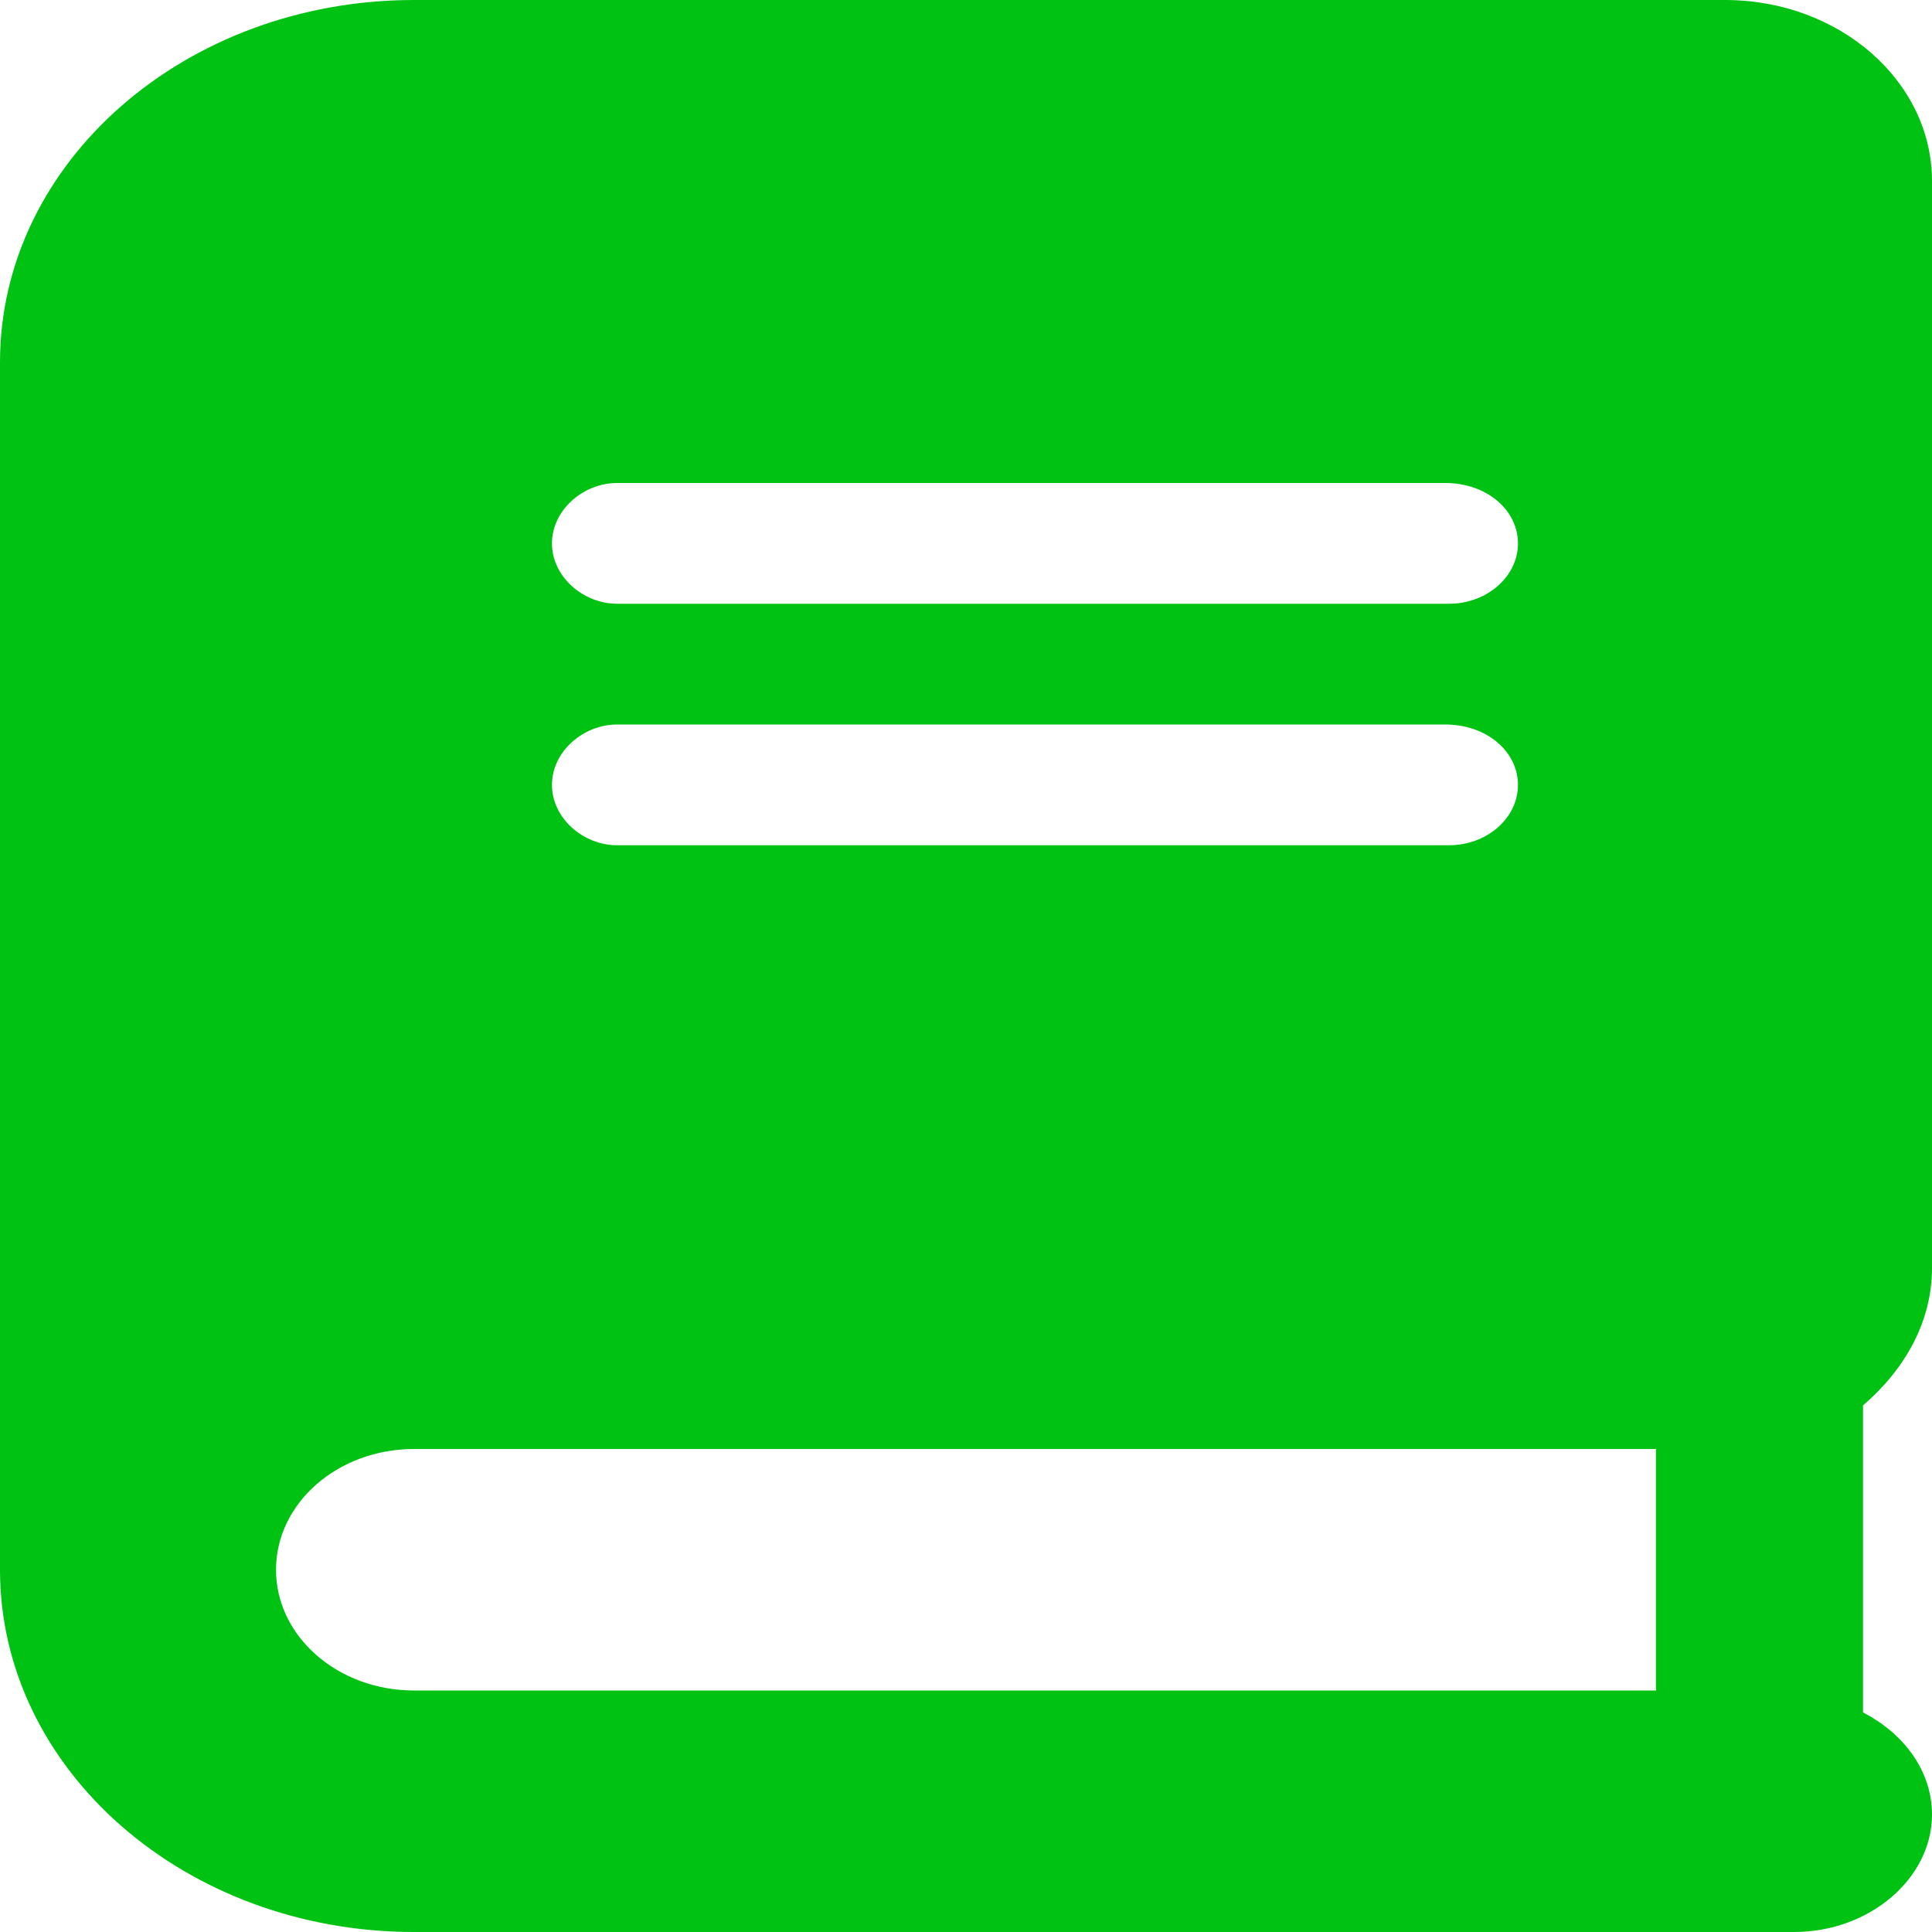 <svg width="30" height="30" viewBox="0 0 30 30" fill="none" xmlns="http://www.w3.org/2000/svg">
<path d="M30 19.688V2.812C30 1.259 28.56 0 26.786 0H6.429C2.878 0 0 2.518 0 5.625V24.375C0 27.482 2.878 30 6.429 30H27.857C29.04 30 30 29.16 30 28.178C30 27.491 29.558 26.917 28.929 26.59V21.823C29.585 21.258 30 20.52 30 19.688ZM9.583 7.5H22.44C23.089 7.5 23.571 7.922 23.571 8.438C23.571 8.953 23.089 9.375 22.5 9.375H9.583C9.054 9.375 8.571 8.953 8.571 8.438C8.571 7.922 9.054 7.5 9.583 7.5ZM9.583 11.25H22.44C23.089 11.25 23.571 11.672 23.571 12.188C23.571 12.703 23.089 13.125 22.5 13.125H9.583C9.054 13.125 8.571 12.703 8.571 12.188C8.571 11.672 9.054 11.25 9.583 11.25ZM25.714 26.25H6.429C5.245 26.25 4.286 25.41 4.286 24.375C4.286 23.34 5.245 22.5 6.429 22.5H25.714V26.25Z" fill="#00C213"/>
</svg>
